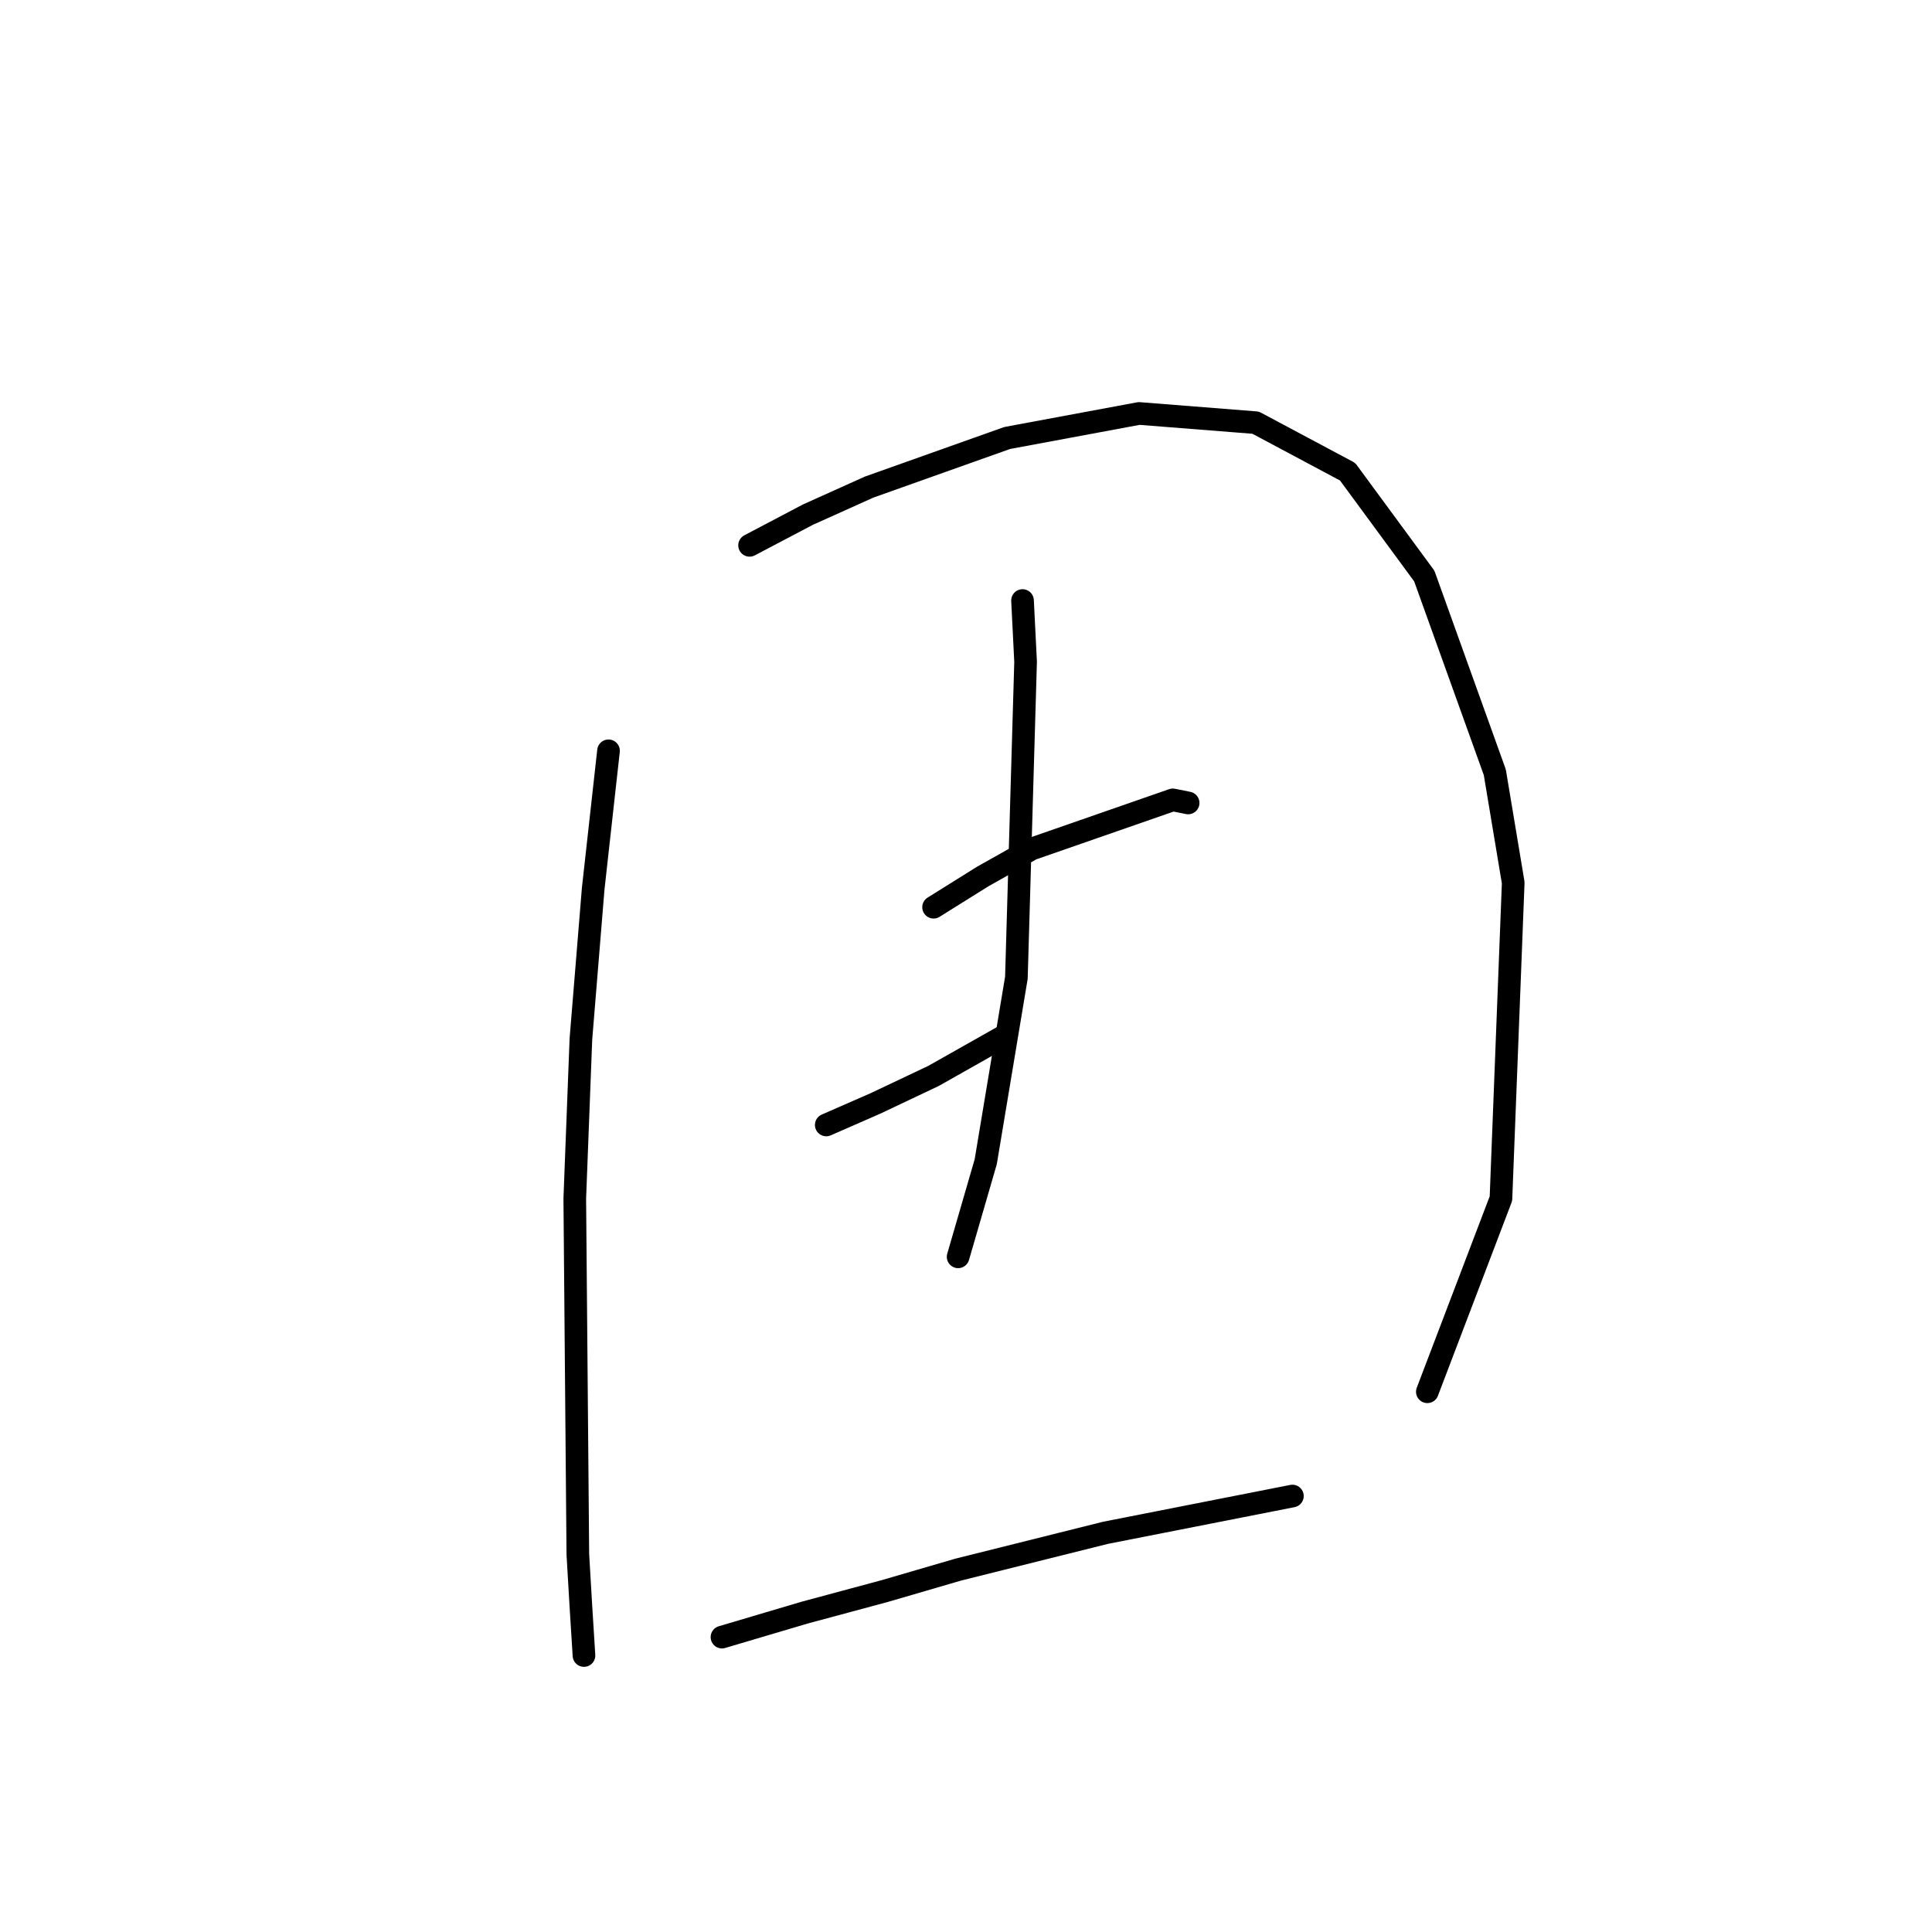 <?xml version="1.0" standalone="no"?>
    <svg width="256" height="256" xmlns="http://www.w3.org/2000/svg" version="1.1">
    <polyline stroke="black" stroke-width="3" stroke-linecap="round" fill="transparent" stroke-linejoin="round" points="80.631 99.486 78.599 117.773 76.973 137.685 76.161 158.816 76.567 205.954 76.973 212.862 77.38 219.364 77.38 219.364 " />
        <polyline stroke="black" stroke-width="3" stroke-linecap="round" fill="transparent" stroke-linejoin="round" points="99.323 72.26 107.044 68.196 115.172 64.539 133.458 58.037 150.932 54.786 166.374 56.005 178.565 62.507 188.724 76.324 198.07 102.331 200.509 116.96 198.883 158.816 189.13 184.417 189.13 184.417 " />
        <polyline stroke="black" stroke-width="3" stroke-linecap="round" fill="transparent" stroke-linejoin="round" points="123.705 120.211 130.207 116.147 136.709 112.49 155.402 105.988 157.434 106.395 157.434 106.395 " />
        <polyline stroke="black" stroke-width="3" stroke-linecap="round" fill="transparent" stroke-linejoin="round" points="109.483 149.063 115.984 146.218 123.705 142.561 133.052 137.278 133.052 137.278 " />
        <polyline stroke="black" stroke-width="3" stroke-linecap="round" fill="transparent" stroke-linejoin="round" points="135.49 79.574 135.896 87.702 134.677 129.557 130.614 153.939 126.956 166.537 126.956 166.537 " />
        <polyline stroke="black" stroke-width="3" stroke-linecap="round" fill="transparent" stroke-linejoin="round" points="95.666 216.926 106.638 213.675 117.204 210.831 126.956 207.986 146.462 203.11 171.25 198.233 171.25 198.233 " />
        </svg>